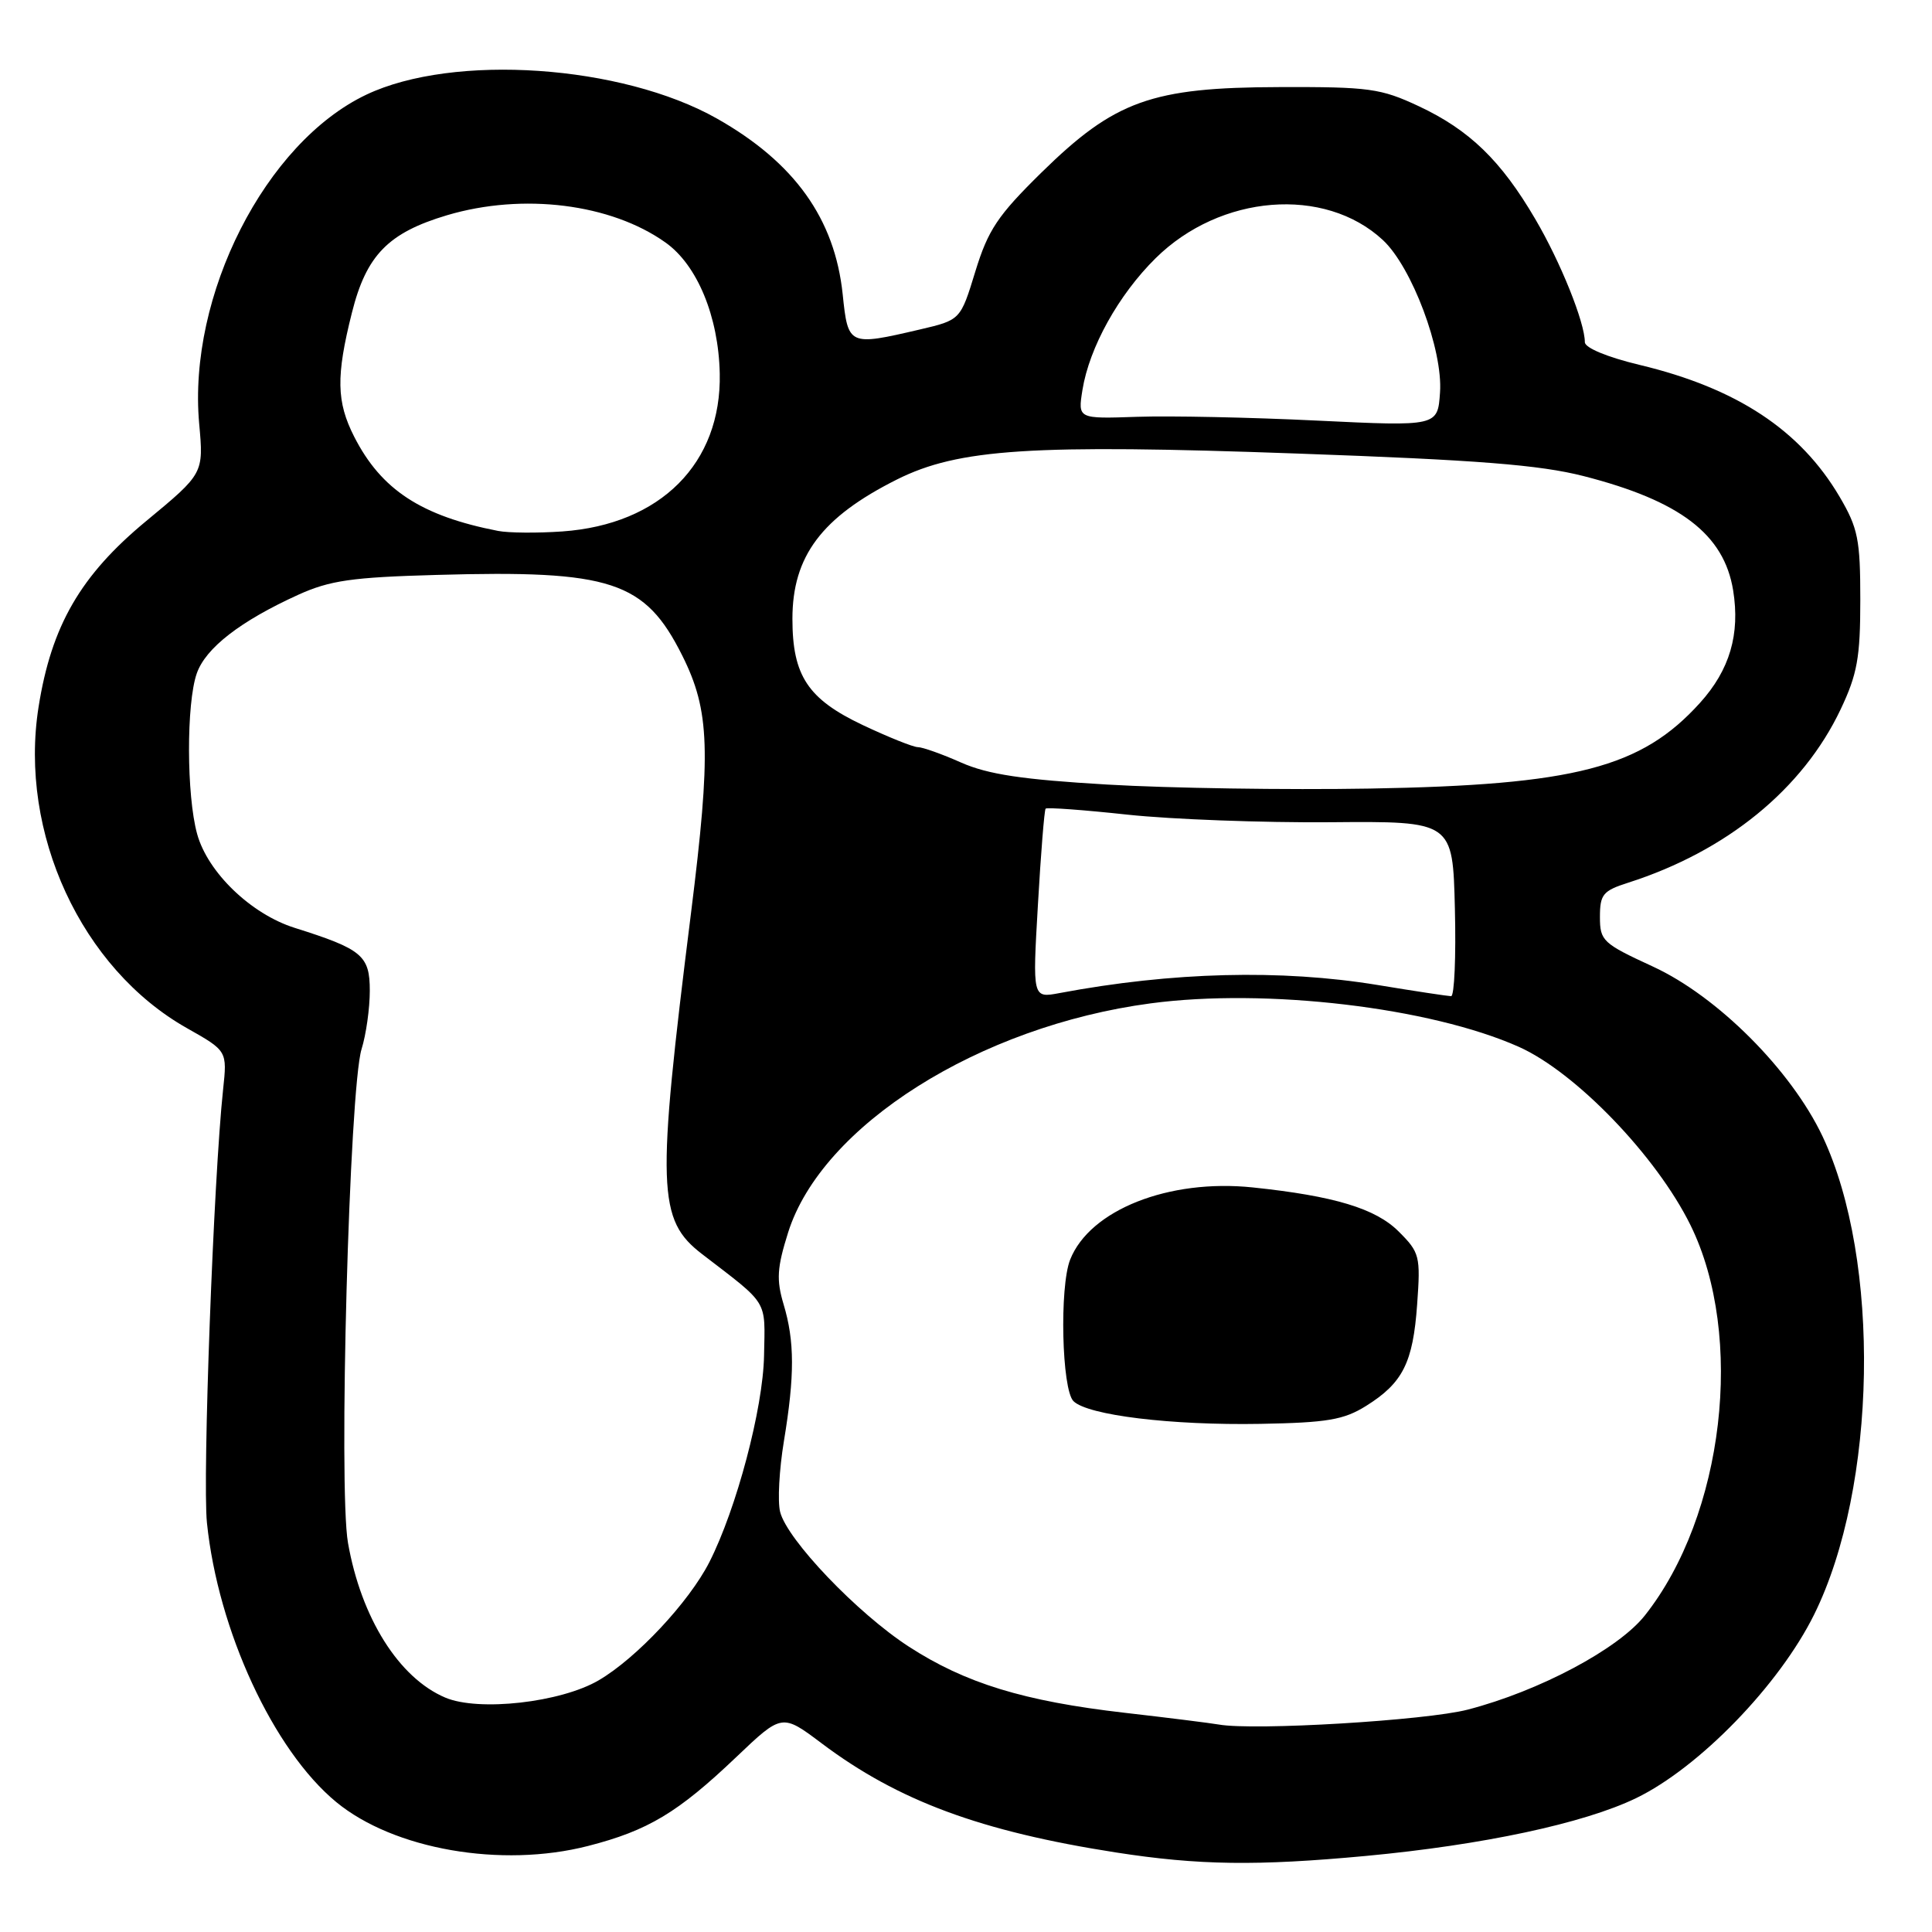 <?xml version="1.0" encoding="UTF-8" standalone="no"?>
<!DOCTYPE svg PUBLIC "-//W3C//DTD SVG 1.1//EN" "http://www.w3.org/Graphics/SVG/1.1/DTD/svg11.dtd" >
<svg xmlns="http://www.w3.org/2000/svg" xmlns:xlink="http://www.w3.org/1999/xlink" version="1.1" viewBox="0 0 256 256">
 <g >
 <path fill="currentColor"
d=" M 181.00 245.92 C 196.49 244.47 209.86 241.61 216.78 238.27 C 225.15 234.22 235.77 223.27 240.39 213.92 C 248.73 197.04 249.25 166.98 241.49 150.56 C 237.33 141.79 227.59 132.03 219.03 128.08 C 212.37 125.01 212.00 124.67 212.00 121.50 C 212.00 118.51 212.40 118.03 215.75 116.96 C 228.80 112.78 238.88 104.56 243.89 94.00 C 246.10 89.34 246.50 87.13 246.50 79.50 C 246.50 71.49 246.20 69.99 243.76 65.83 C 238.55 56.98 230.13 51.43 217.25 48.35 C 212.96 47.32 210.00 46.09 210.00 45.34 C 210.00 42.73 206.79 34.74 203.44 29.04 C 198.90 21.28 194.72 17.23 188.01 14.08 C 182.95 11.71 181.43 11.50 169.50 11.54 C 152.58 11.58 147.70 13.34 137.98 22.88 C 132.20 28.56 130.93 30.46 129.24 35.96 C 127.27 42.40 127.27 42.40 121.88 43.66 C 112.45 45.86 112.37 45.82 111.66 38.99 C 110.61 28.98 105.27 21.52 95.00 15.71 C 82.38 8.58 60.10 7.06 48.55 12.54 C 35.17 18.89 24.87 39.15 26.39 56.12 C 26.99 62.74 26.99 62.74 19.36 69.05 C 10.67 76.24 6.81 82.91 5.11 93.68 C 2.47 110.36 10.79 128.35 24.78 136.24 C 30.11 139.25 30.11 139.25 29.56 144.38 C 28.30 156.12 26.82 195.90 27.42 201.77 C 28.88 216.04 36.23 231.92 44.55 238.78 C 52.17 245.06 66.43 247.55 77.92 244.60 C 85.87 242.56 89.82 240.19 97.56 232.82 C 103.62 227.05 103.62 227.05 108.90 231.02 C 119.01 238.62 129.95 242.67 147.87 245.46 C 158.79 247.16 166.54 247.27 181.00 245.92 Z  M 161.50 228.51 C 160.40 228.32 154.78 227.61 149.00 226.95 C 135.69 225.42 127.91 223.04 120.43 218.19 C 113.62 213.78 104.29 204.02 103.37 200.33 C 103.02 198.95 103.25 194.73 103.87 190.97 C 105.31 182.26 105.30 177.72 103.83 172.83 C 102.86 169.57 102.96 167.98 104.43 163.31 C 108.89 149.15 129.74 135.97 152.47 132.95 C 167.77 130.91 189.51 133.48 201.25 138.71 C 208.78 142.07 219.50 153.20 224.00 162.34 C 231.23 177.03 228.45 200.81 217.95 214.06 C 214.44 218.50 203.97 224.07 194.50 226.53 C 188.98 227.97 166.16 229.34 161.50 228.51 Z  M 181.00 186.30 C 185.88 183.25 187.23 180.58 187.78 172.83 C 188.24 166.44 188.12 165.96 185.33 163.18 C 182.28 160.13 176.78 158.47 165.99 157.34 C 154.87 156.18 144.41 160.32 141.80 166.91 C 140.37 170.54 140.69 184.12 142.24 185.66 C 144.13 187.53 155.21 188.88 167.00 188.67 C 175.85 188.51 178.05 188.14 181.00 186.30 Z  M 59.00 224.94 C 52.86 222.34 47.86 214.39 46.11 204.44 C 44.83 197.16 46.29 144.23 47.91 139.01 C 48.51 137.09 49.00 133.61 49.00 131.28 C 49.00 126.61 48.00 125.77 39.06 122.95 C 33.27 121.13 27.52 115.60 26.12 110.50 C 24.71 105.40 24.68 93.22 26.07 89.24 C 27.24 85.87 31.85 82.30 39.50 78.82 C 43.71 76.91 46.63 76.49 57.86 76.18 C 81.01 75.52 85.46 76.98 90.41 86.88 C 94.06 94.18 94.24 99.56 91.56 121.00 C 86.97 157.59 87.11 161.63 93.05 166.19 C 101.94 173.02 101.38 172.10 101.24 179.63 C 101.11 186.64 97.59 199.92 93.99 207.00 C 91.29 212.29 84.34 219.72 79.33 222.65 C 74.31 225.59 63.43 226.82 59.00 224.94 Z  M 137.53 119.88 C 137.92 113.07 138.38 107.34 138.55 107.15 C 138.72 106.96 143.62 107.32 149.44 107.95 C 155.26 108.57 167.32 109.02 176.26 108.95 C 192.50 108.81 192.50 108.81 192.78 120.40 C 192.94 126.78 192.71 132.00 192.28 132.00 C 191.85 131.99 187.45 131.33 182.50 130.51 C 169.73 128.42 155.34 128.78 140.38 131.59 C 136.81 132.26 136.81 132.26 137.53 119.88 Z  M 146.75 103.96 C 135.46 103.30 130.91 102.61 127.37 101.05 C 124.83 99.92 122.24 99.00 121.62 99.00 C 121.01 99.00 117.72 97.68 114.31 96.07 C 107.05 92.63 105.00 89.54 105.00 82.00 C 105.00 73.69 108.88 68.53 118.86 63.53 C 127.01 59.46 136.67 58.83 171.96 60.10 C 195.85 60.95 204.01 61.60 209.82 63.08 C 222.64 66.36 228.44 70.79 229.65 78.22 C 230.59 84.04 229.20 88.77 225.26 93.13 C 217.49 101.74 208.70 104.02 181.50 104.49 C 170.50 104.68 154.86 104.44 146.75 103.96 Z  M 66.00 70.35 C 55.82 68.37 50.52 64.90 46.94 57.88 C 44.58 53.25 44.51 49.86 46.63 41.44 C 48.54 33.81 51.45 30.84 59.23 28.52 C 69.30 25.53 80.96 26.99 88.19 32.14 C 92.39 35.12 95.21 41.94 95.37 49.49 C 95.62 61.38 87.53 69.50 74.50 70.42 C 71.20 70.65 67.38 70.62 66.00 70.35 Z  M 174.50 55.73 C 165.70 55.30 154.97 55.08 150.66 55.23 C 142.82 55.50 142.82 55.50 143.43 51.67 C 144.34 46.04 148.20 39.08 153.12 34.22 C 161.69 25.75 175.51 24.64 183.23 31.80 C 187.08 35.37 191.21 46.37 190.81 52.01 C 190.50 56.50 190.50 56.50 174.50 55.73 Z "/>
</g>
</svg>